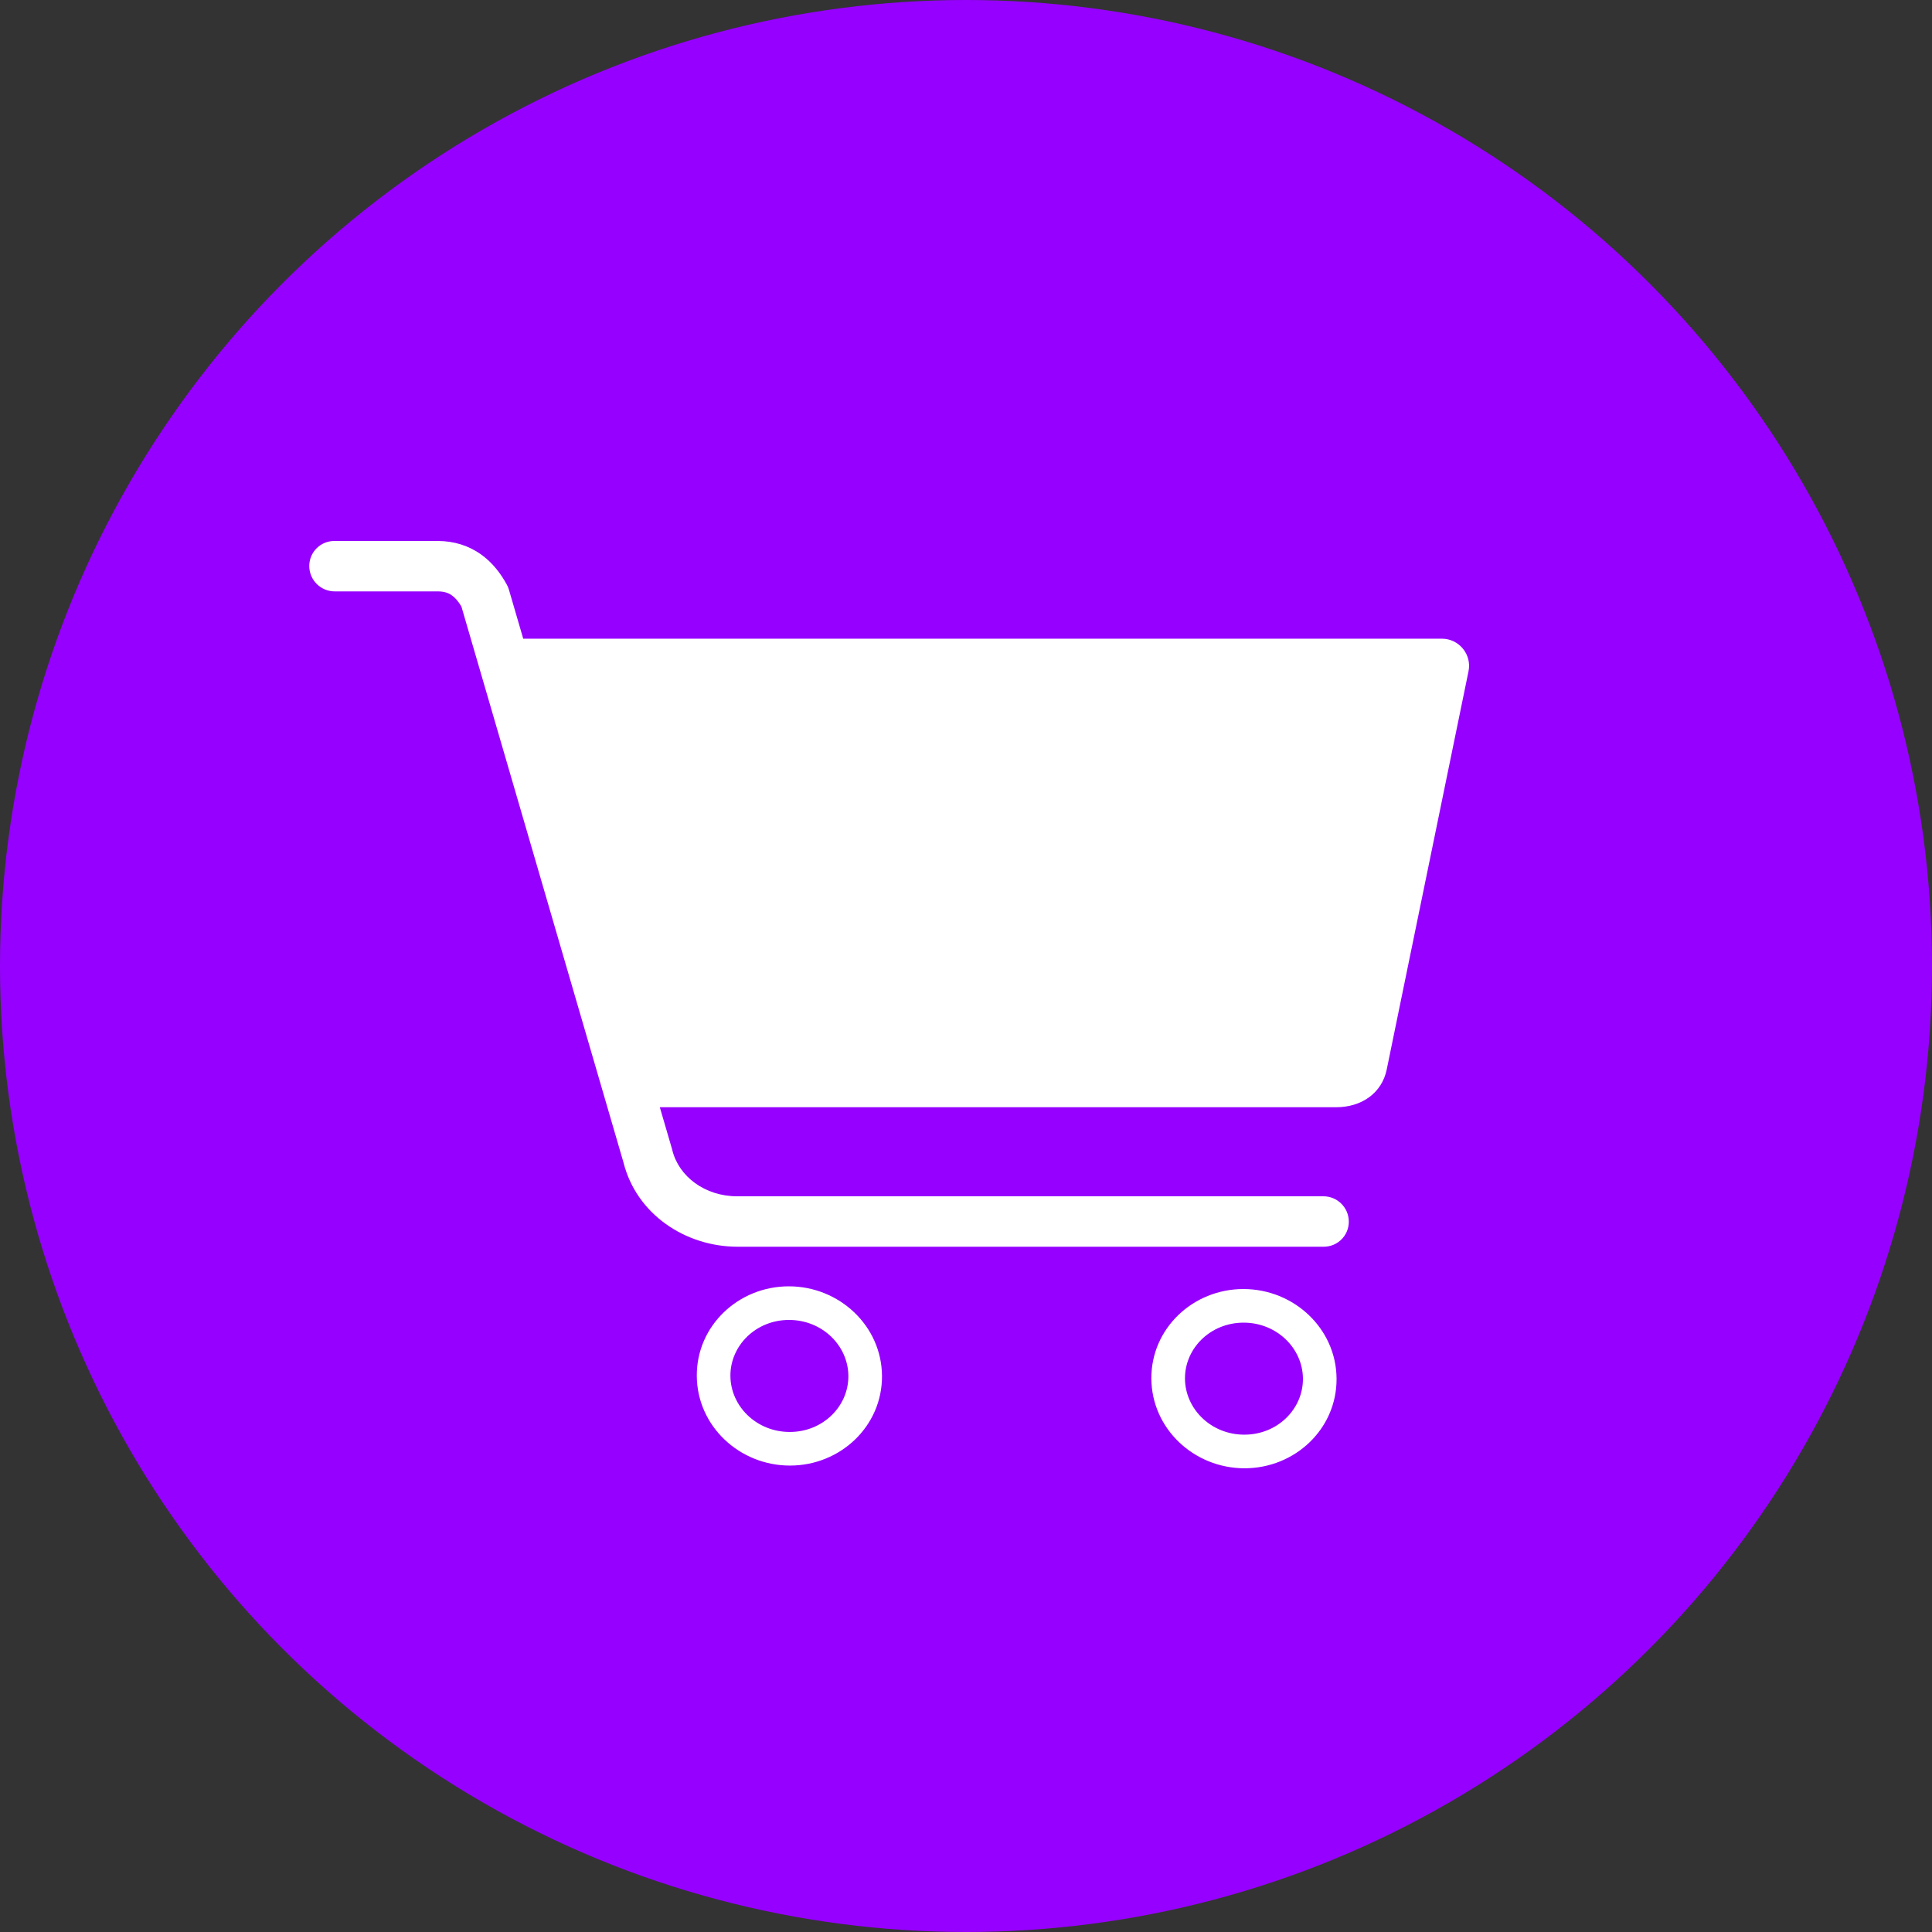 <svg width="50" height="50" viewBox="0 0 50 50" fill="none" xmlns="http://www.w3.org/2000/svg">
<rect x="0" y="0" width="50" height="50" fill="#333333" stroke="none"/>
<circle cx="25" cy="25" r="25" fill="#9600FF"/>
<path fill-rule="evenodd" clip-rule="evenodd" d="M8.653 14C8.292 14 8.002 14.292 8.004 14.652C8.006 15.013 8.3 15.305 8.661 15.305H11.331C11.503 15.305 11.613 15.35 11.695 15.409C11.777 15.467 11.859 15.558 11.941 15.696L16.135 30.082C16.472 31.428 17.744 32.265 19.086 32.265H34.259C34.62 32.265 34.91 31.973 34.907 31.612C34.905 31.252 34.611 30.96 34.251 30.96H19.078C18.241 30.96 17.566 30.445 17.399 29.765C17.397 29.756 17.394 29.746 17.392 29.737L17.076 28.655H34.58C35.236 28.655 35.759 28.292 35.887 27.685L38.005 17.373C38.095 16.939 37.76 16.529 37.316 16.529H13.541L13.172 15.265C13.159 15.22 13.141 15.177 13.119 15.135C12.966 14.853 12.753 14.565 12.449 14.348C12.135 14.125 11.758 14 11.323 14H8.653ZM18.903 35.609C18.898 34.825 19.561 34.16 20.42 34.16C21.28 34.16 21.951 34.825 21.956 35.609C21.961 36.394 21.298 37.059 20.439 37.059C19.579 37.059 18.908 36.394 18.903 35.609ZM20.415 33.29C19.108 33.29 18.025 34.312 18.033 35.609C18.041 36.907 19.137 37.929 20.444 37.929C21.751 37.929 22.834 36.907 22.826 35.609C22.817 34.312 21.721 33.29 20.415 33.29ZM32.185 34.23C31.325 34.23 30.662 34.895 30.667 35.679C30.672 36.464 31.343 37.129 32.203 37.129C33.063 37.129 33.725 36.464 33.72 35.679C33.715 34.895 33.044 34.23 32.185 34.23ZM29.797 35.679C29.789 34.382 30.872 33.36 32.179 33.36C33.486 33.36 34.582 34.382 34.59 35.679C34.599 36.977 33.516 37.999 32.209 37.999C30.902 37.999 29.806 36.977 29.797 35.679Z" fill="white"/>
</svg>
